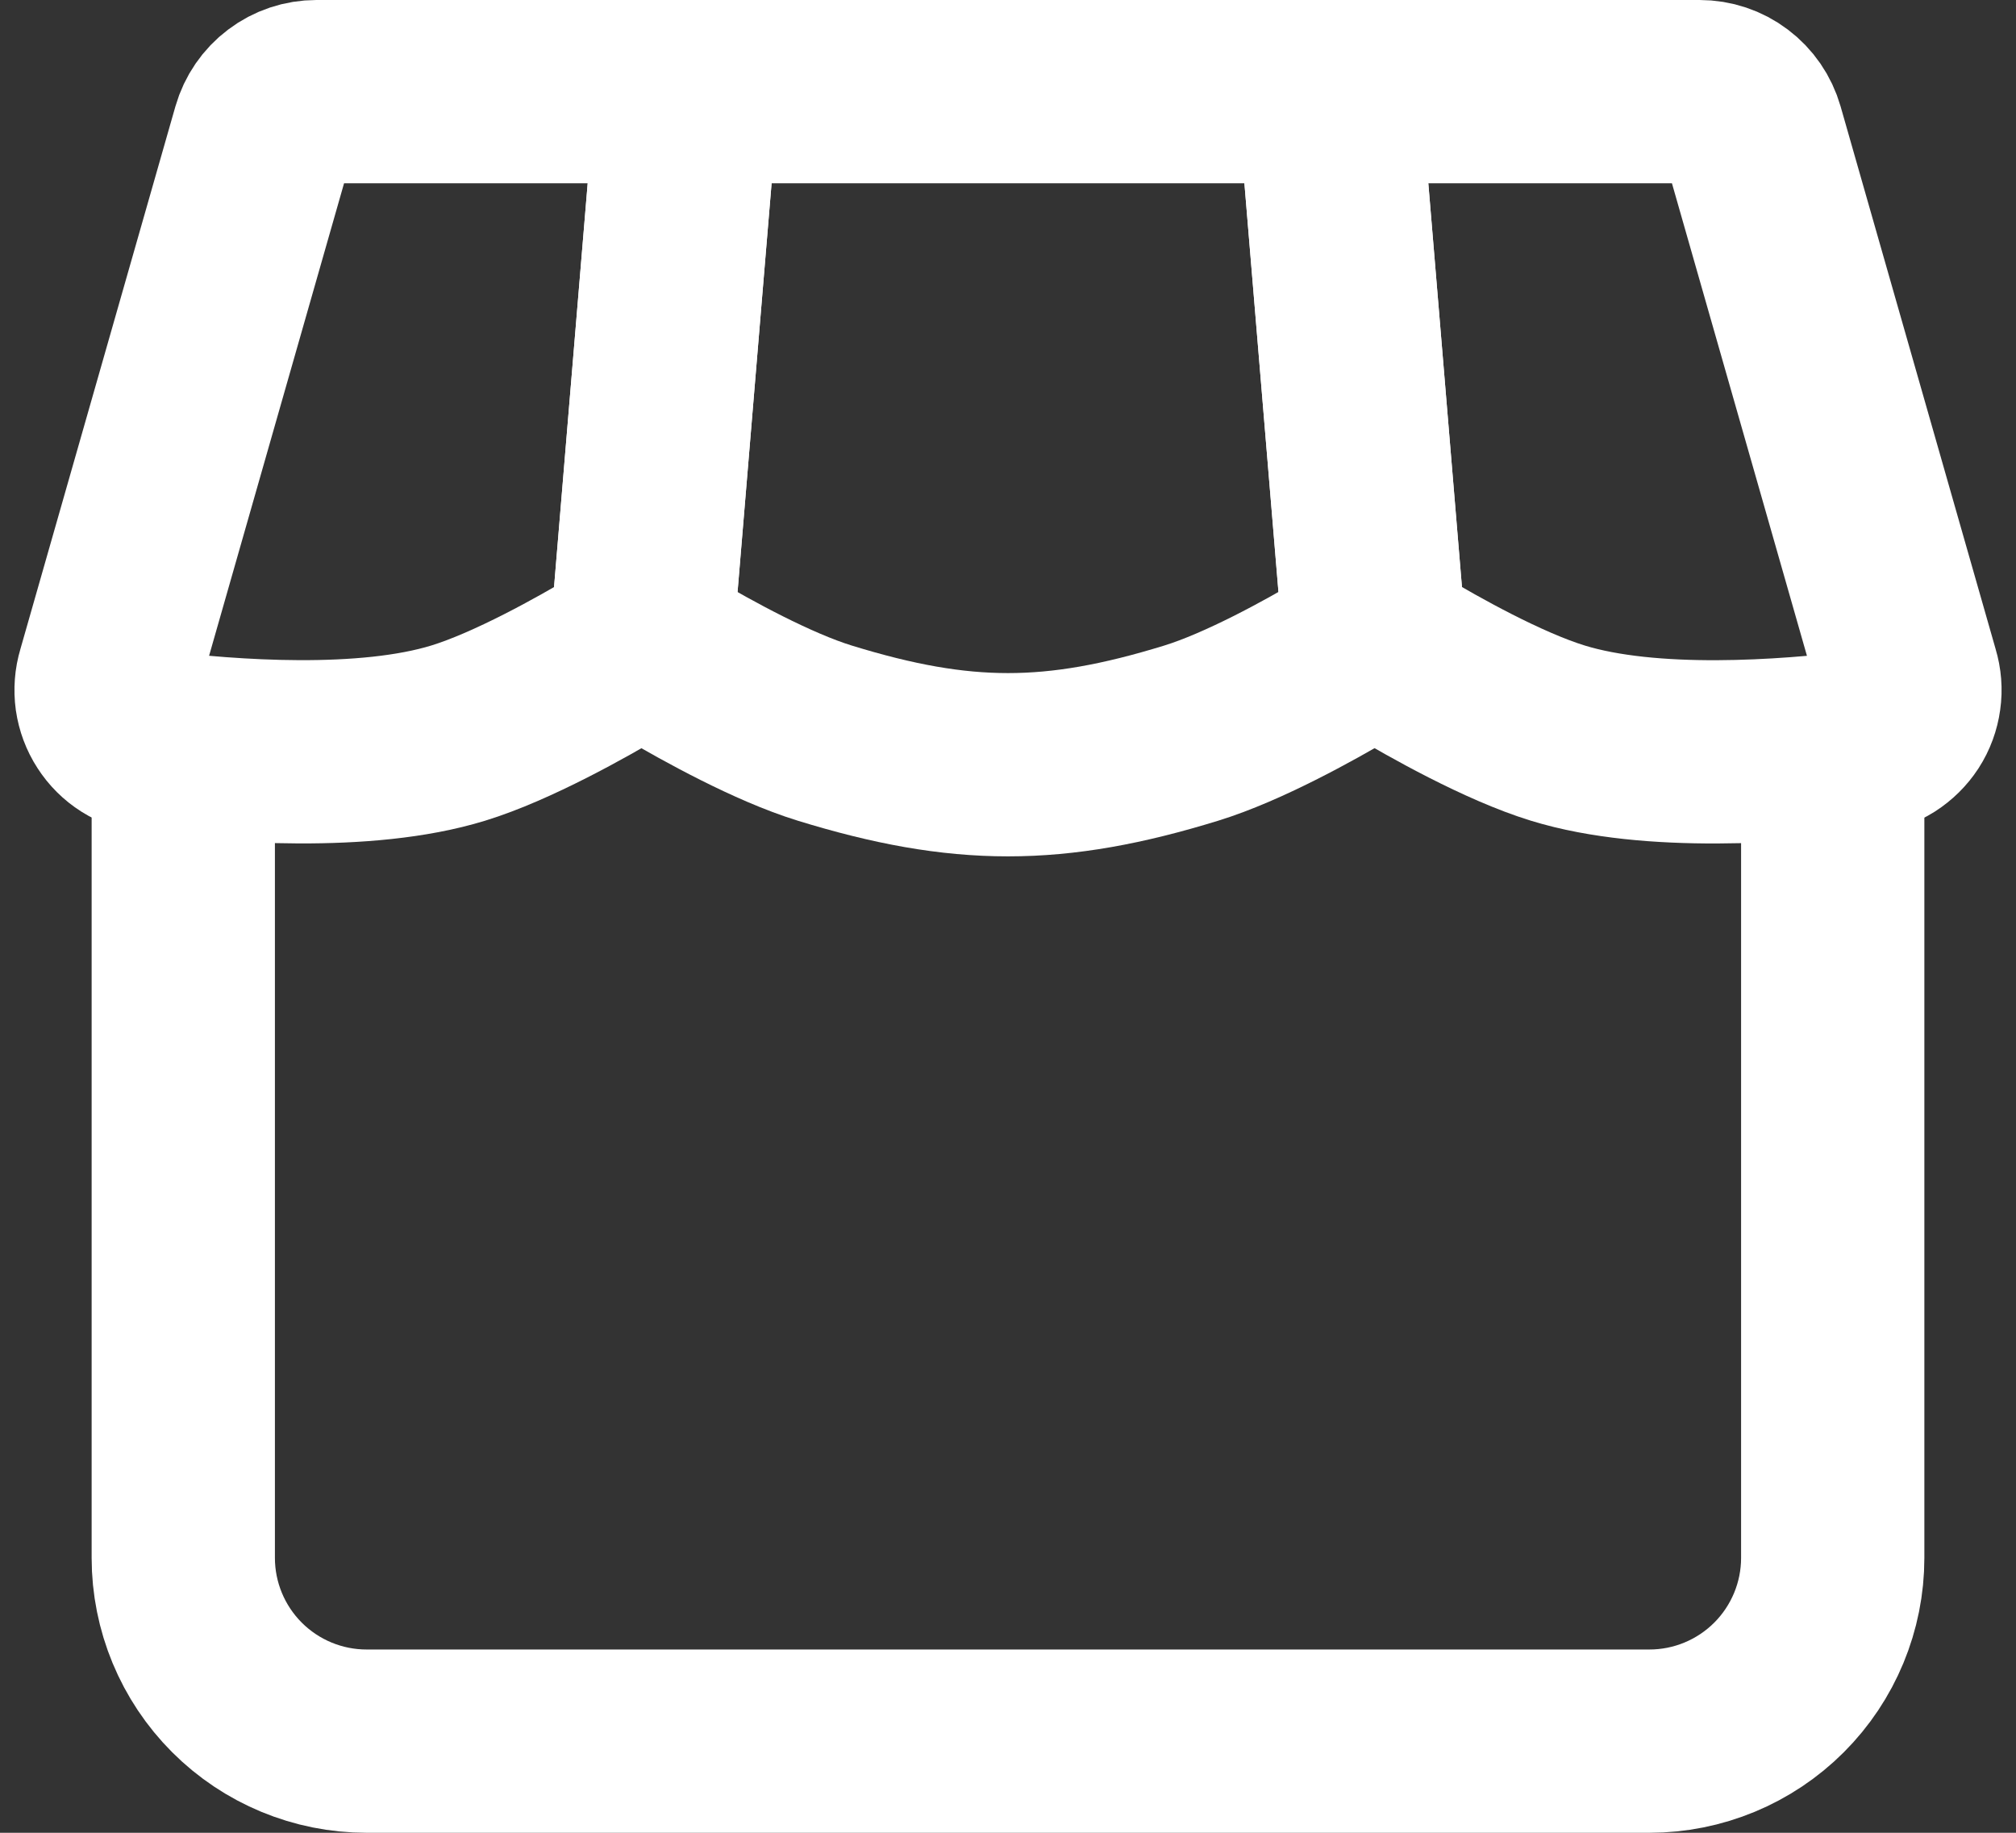 <svg width="22" height="20" viewBox="0 0 22 20" fill="none" xmlns="http://www.w3.org/2000/svg">
<rect x="0" y="0" width="22" height="20" fill="#333333" stroke="none"/>
<path d="M20.818 7.364L19.124 1.435C19.088 1.31 19.012 1.199 18.908 1.121C18.804 1.042 18.677 1 18.547 1H14.5L14.975 6.704C14.982 6.796 15.011 6.884 15.06 6.963C15.108 7.041 15.174 7.106 15.253 7.154C15.643 7.387 16.405 7.817 17 8C18.016 8.313 19.5 8.2 20.346 8.096C20.428 8.085 20.507 8.057 20.577 8.013C20.647 7.968 20.707 7.909 20.752 7.84C20.797 7.77 20.826 7.691 20.837 7.609C20.849 7.527 20.842 7.443 20.818 7.364Z" stroke="white" stroke-width="2"/>
<path d="M13 8C13.568 7.825 14.288 7.426 14.69 7.188C14.784 7.132 14.86 7.051 14.909 6.954C14.959 6.857 14.98 6.748 14.97 6.639L14.5 1H7.5L7.03 6.639C7.02 6.748 7.041 6.857 7.091 6.954C7.14 7.052 7.216 7.133 7.31 7.189C7.712 7.426 8.432 7.825 9 8C10.493 8.46 11.507 8.46 13 8Z" stroke="white" stroke-width="2"/>
<path d="M2.876 1.435L1.182 7.365C1.158 7.444 1.152 7.528 1.163 7.61C1.175 7.691 1.204 7.77 1.249 7.839C1.294 7.909 1.353 7.968 1.423 8.012C1.493 8.056 1.572 8.084 1.654 8.095C2.499 8.2 3.984 8.312 5 8C5.595 7.817 6.358 7.387 6.747 7.155C6.826 7.107 6.892 7.042 6.941 6.963C6.989 6.885 7.018 6.796 7.025 6.704L7.5 1H3.453C3.323 1 3.196 1.042 3.092 1.121C2.988 1.199 2.912 1.31 2.876 1.435Z" stroke="white" stroke-width="2"/>
<path d="M2 8V17C2 17.53 2.211 18.039 2.586 18.414C2.961 18.789 3.47 19 4 19H18C18.53 19 19.039 18.789 19.414 18.414C19.789 18.039 20 17.53 20 17V8" stroke="white" stroke-width="2"/>
</svg>
